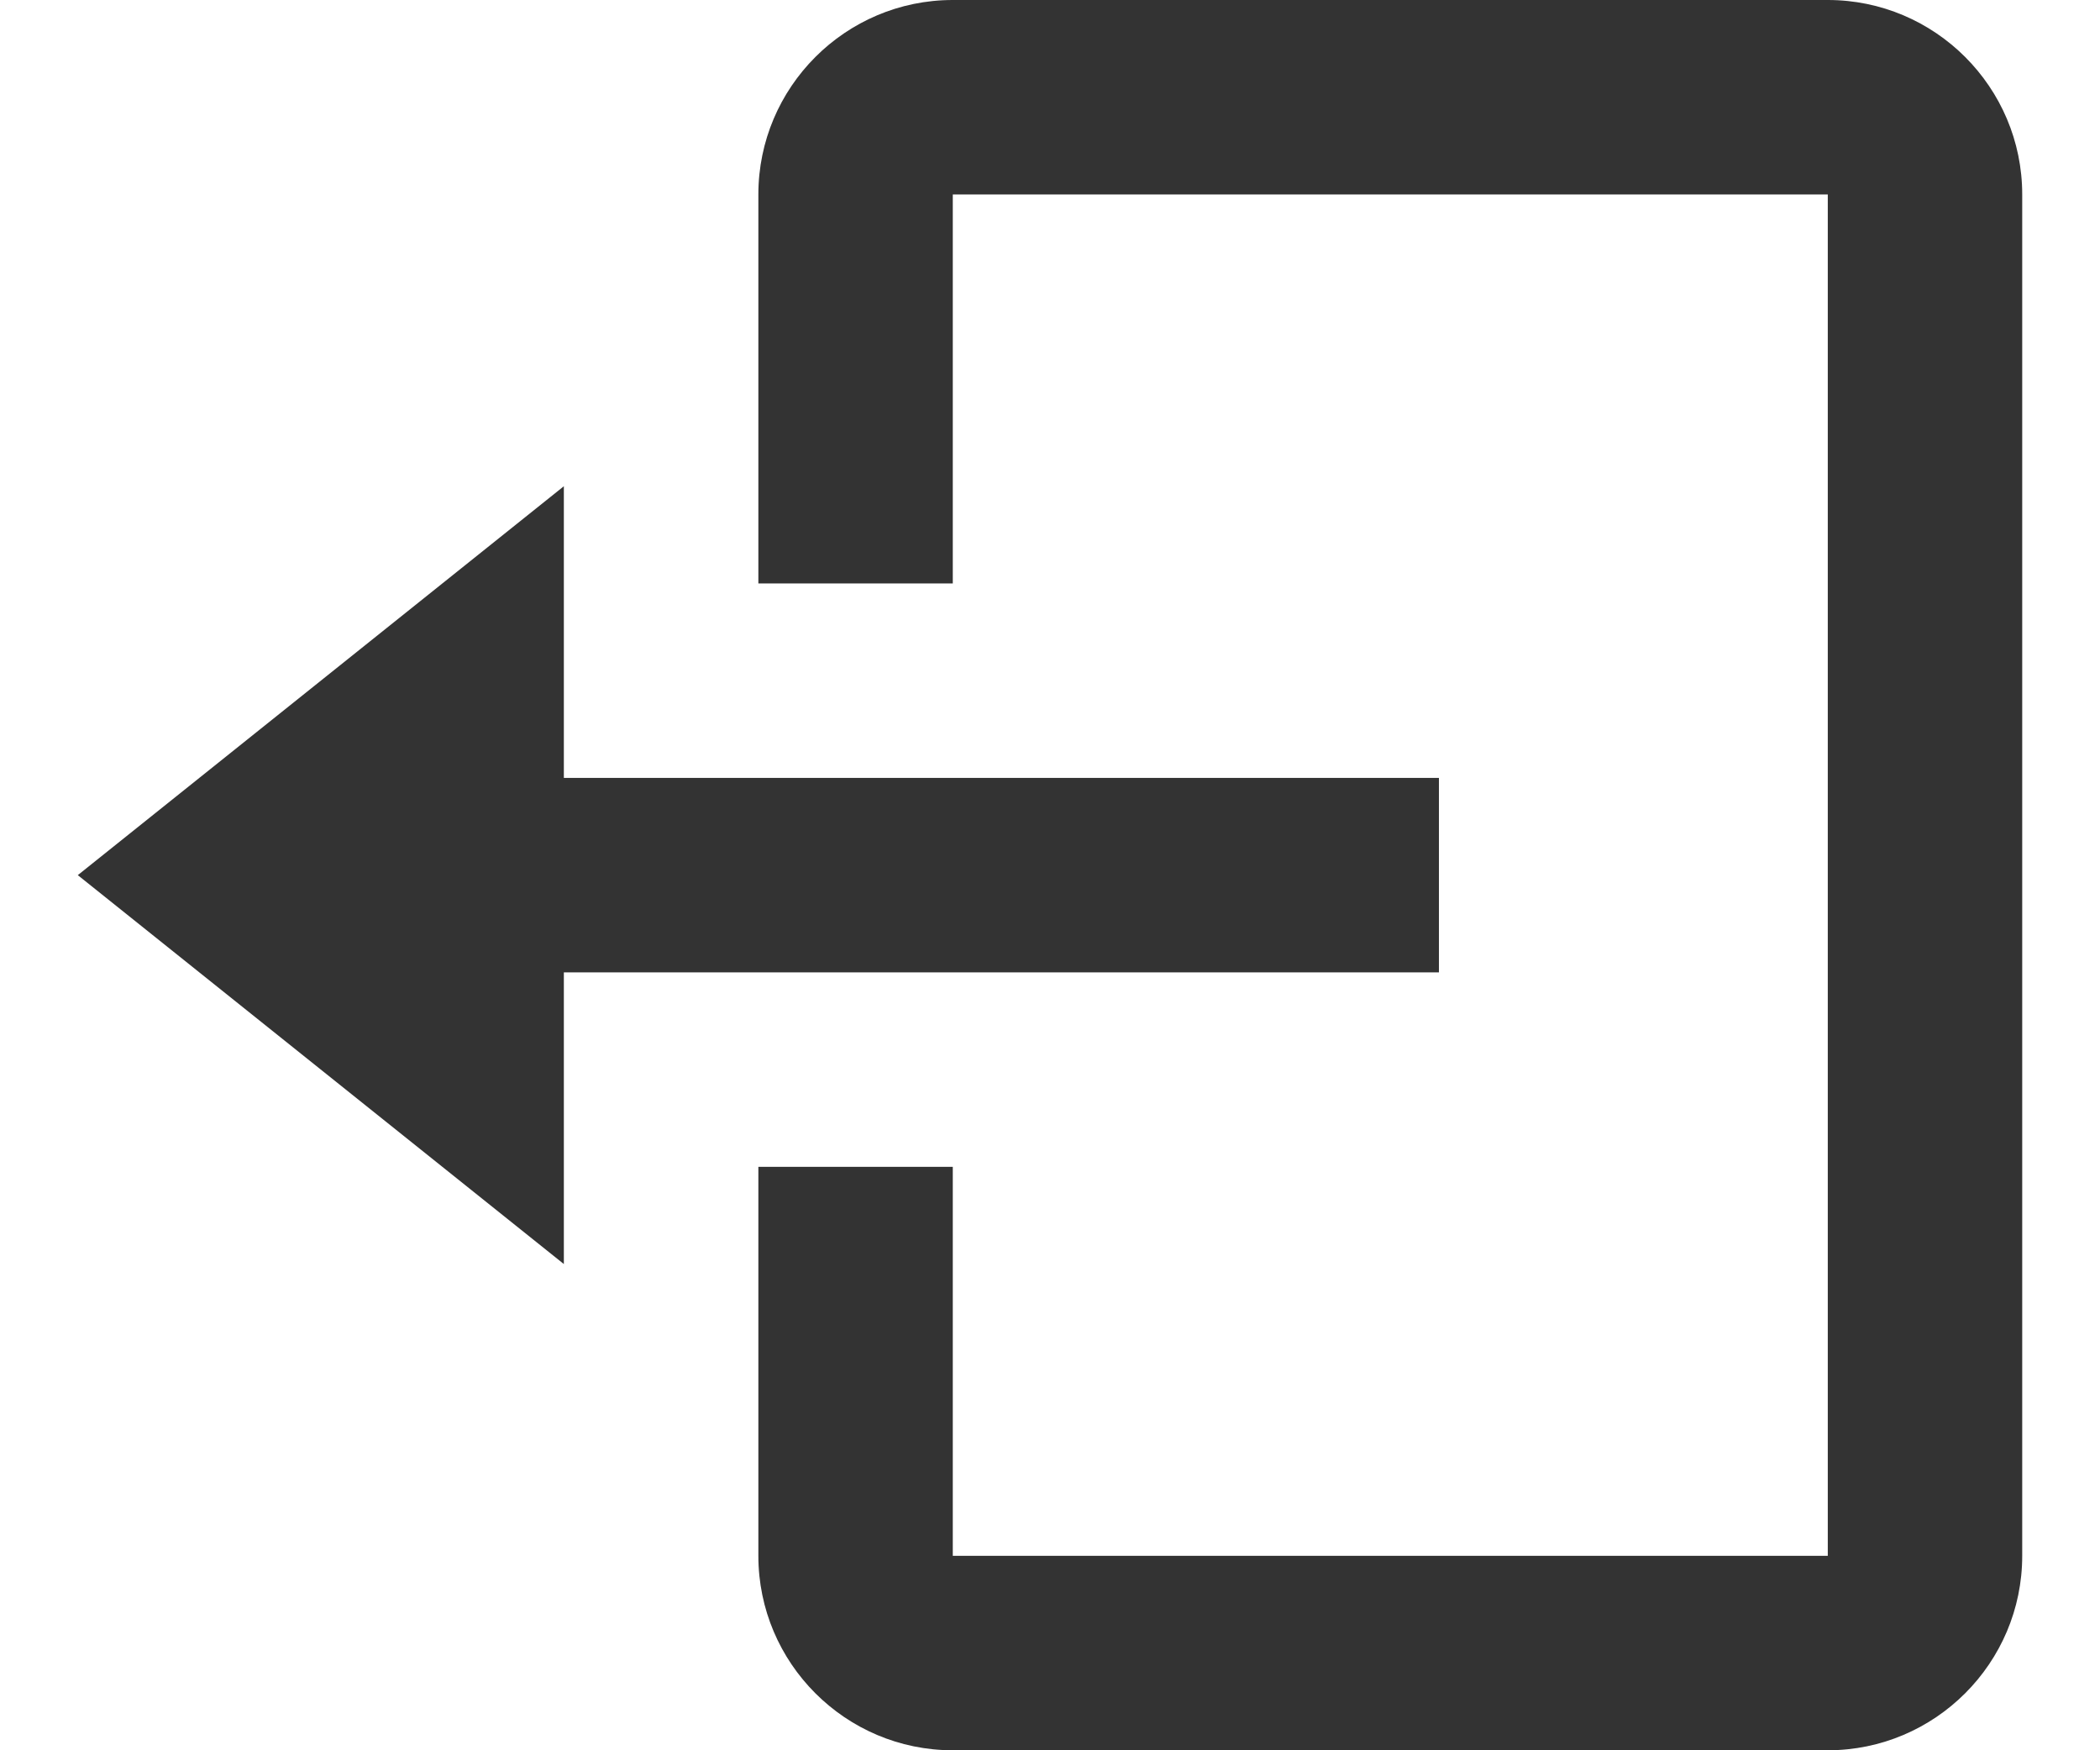 <svg width="24" height="20" viewBox="0 0 24 20" fill="none" xmlns="http://www.w3.org/2000/svg">
<path id="Union" fill-rule="evenodd" clip-rule="evenodd" d="M10.889 0H20.889C22.114 0 23.111 0.997 23.111 2.222V17.778C23.111 19.003 22.114 20 20.889 20H10.889C9.663 20 8.667 19.003 8.667 17.778V13.333H10.889V17.778H20.889V2.222H10.889V6.667H8.667V2.222C8.667 0.997 9.663 0 10.889 0ZM6.444 8.889H16.445V11.111H6.444V14.444L0.889 10L6.444 5.556V8.889Z" fill="#333333"/>
</svg>
